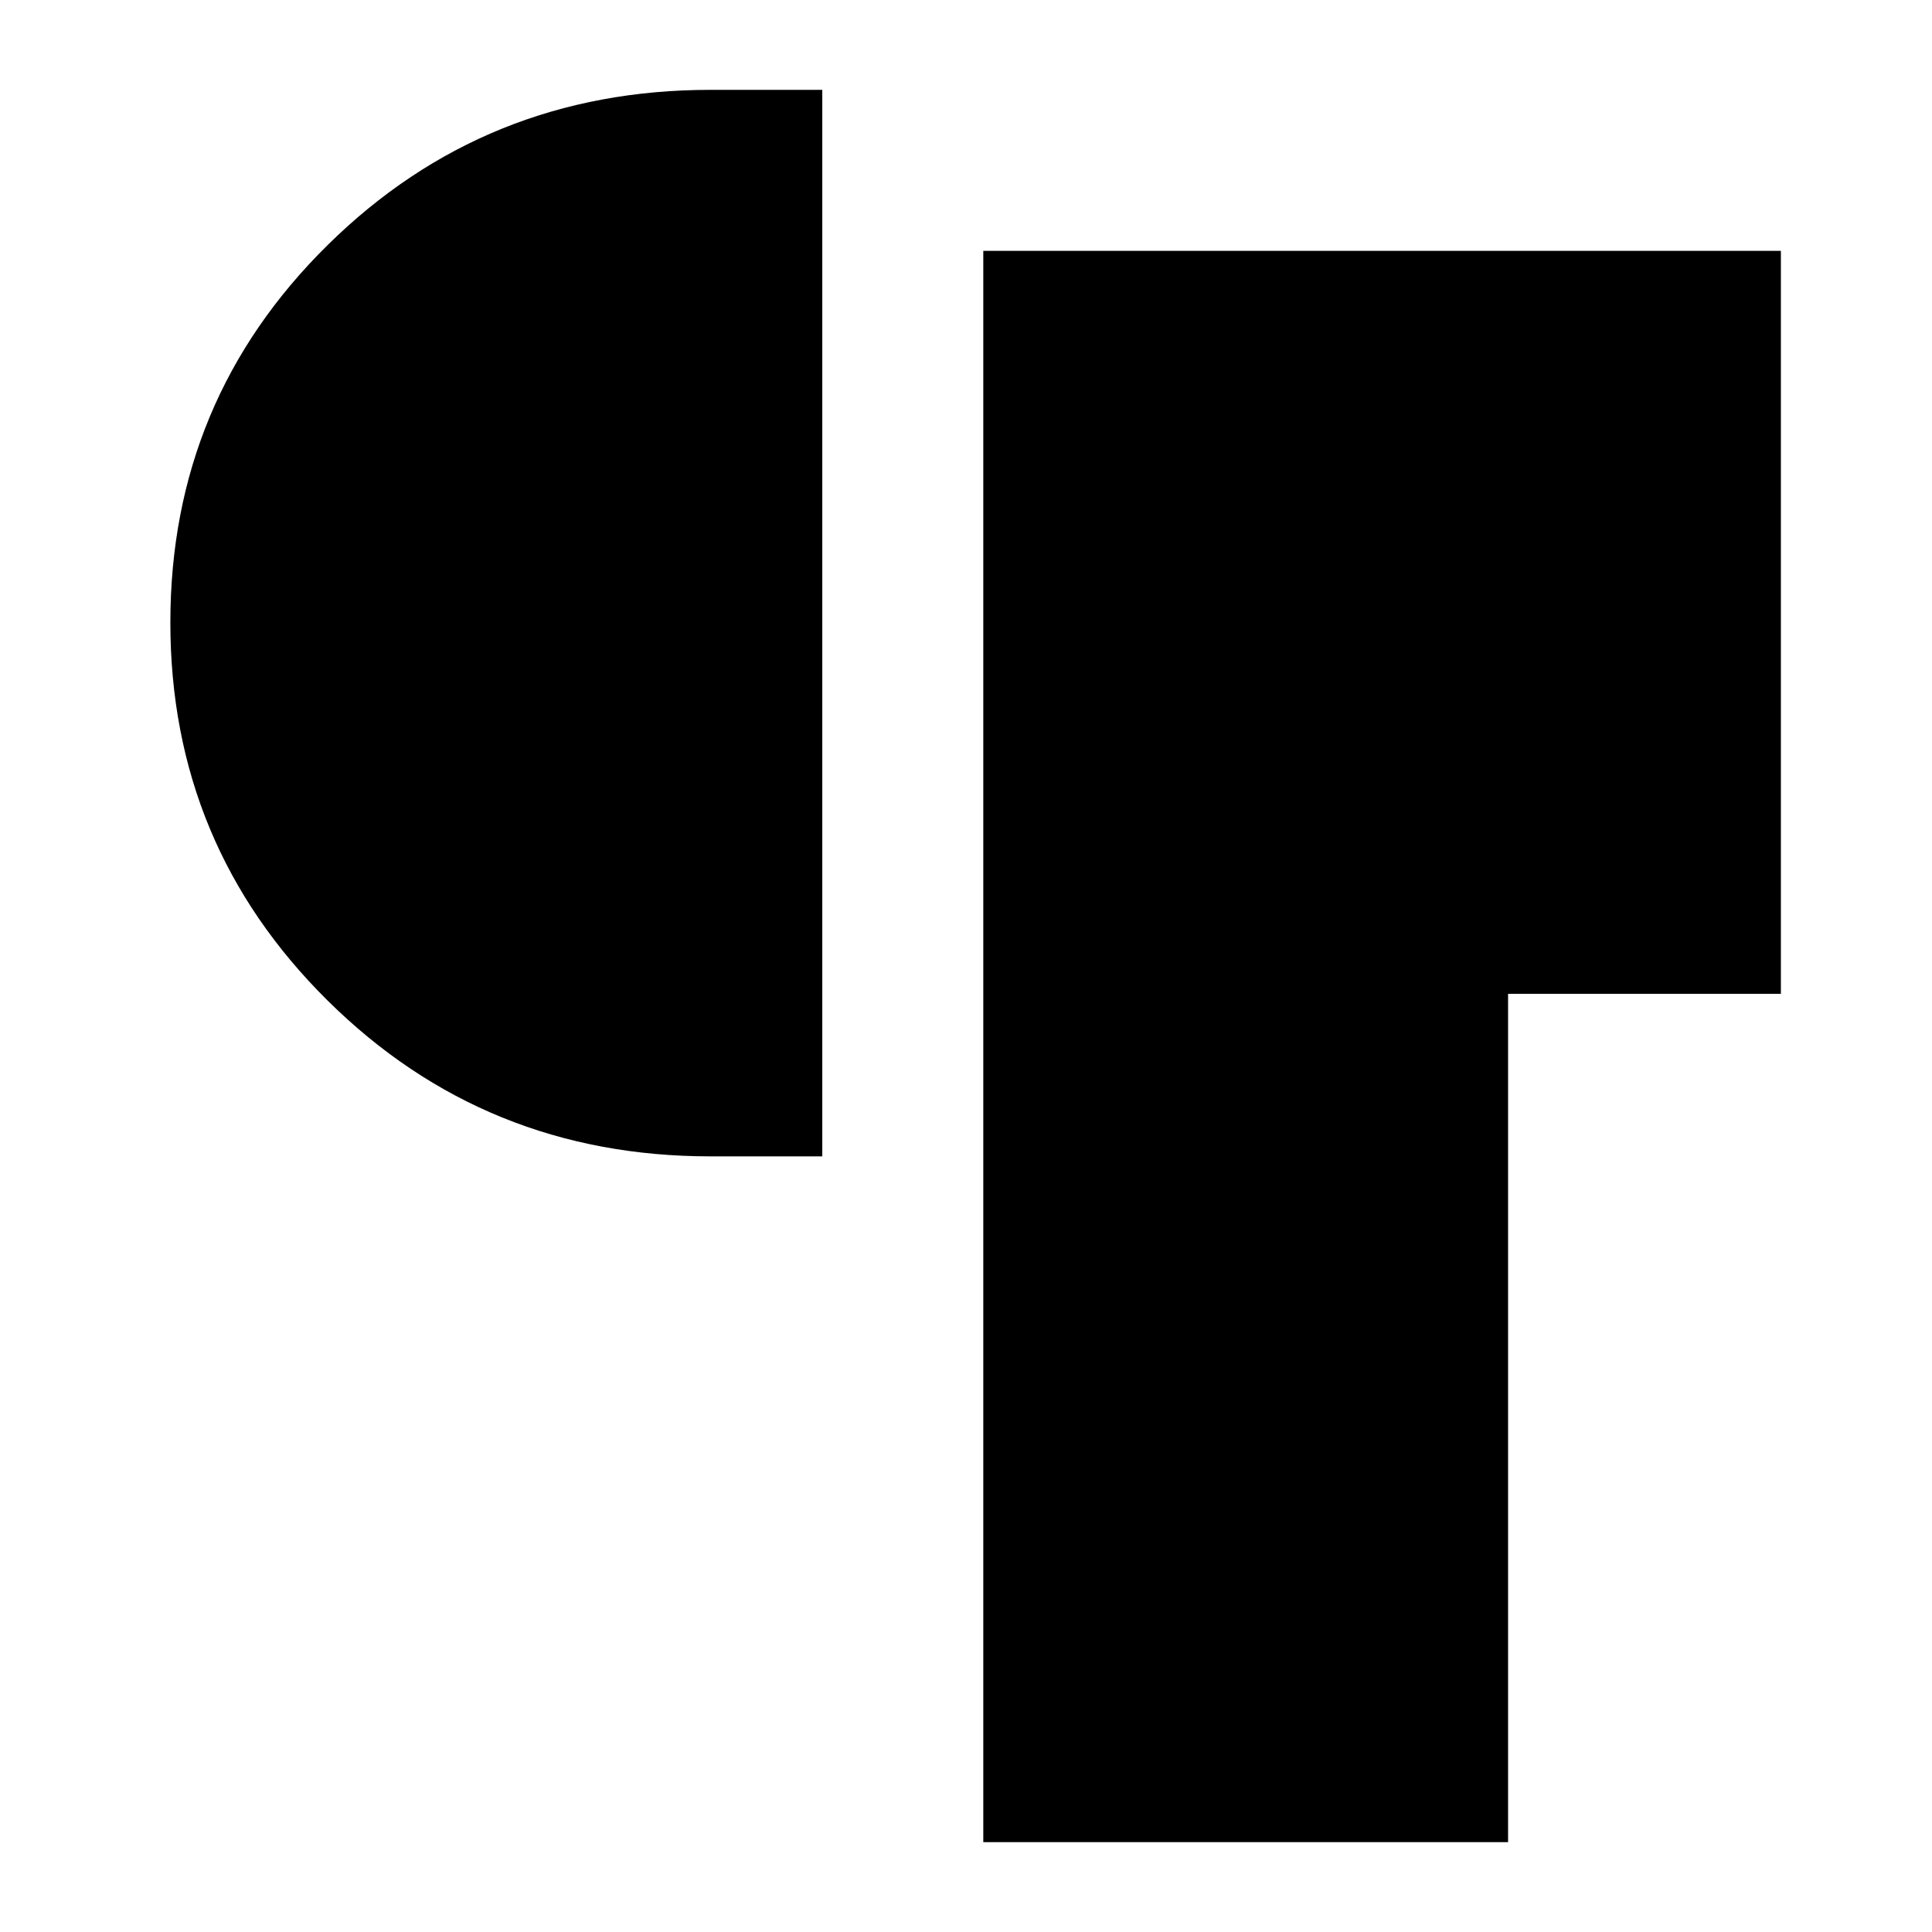 <svg xmlns="http://www.w3.org/2000/svg" height="24" viewBox="0 -960 960 960" width="24"><path d="M488.59-44.65v-790.7h396.32v369.18H749.35v421.52H488.59ZM353-385.41q-111.97 0-190.16-77.37T84.65-650.67q0-110.53 78.19-187.6 78.19-77.08 190.16-77.08h55.59v529.94H353Z"/></svg>